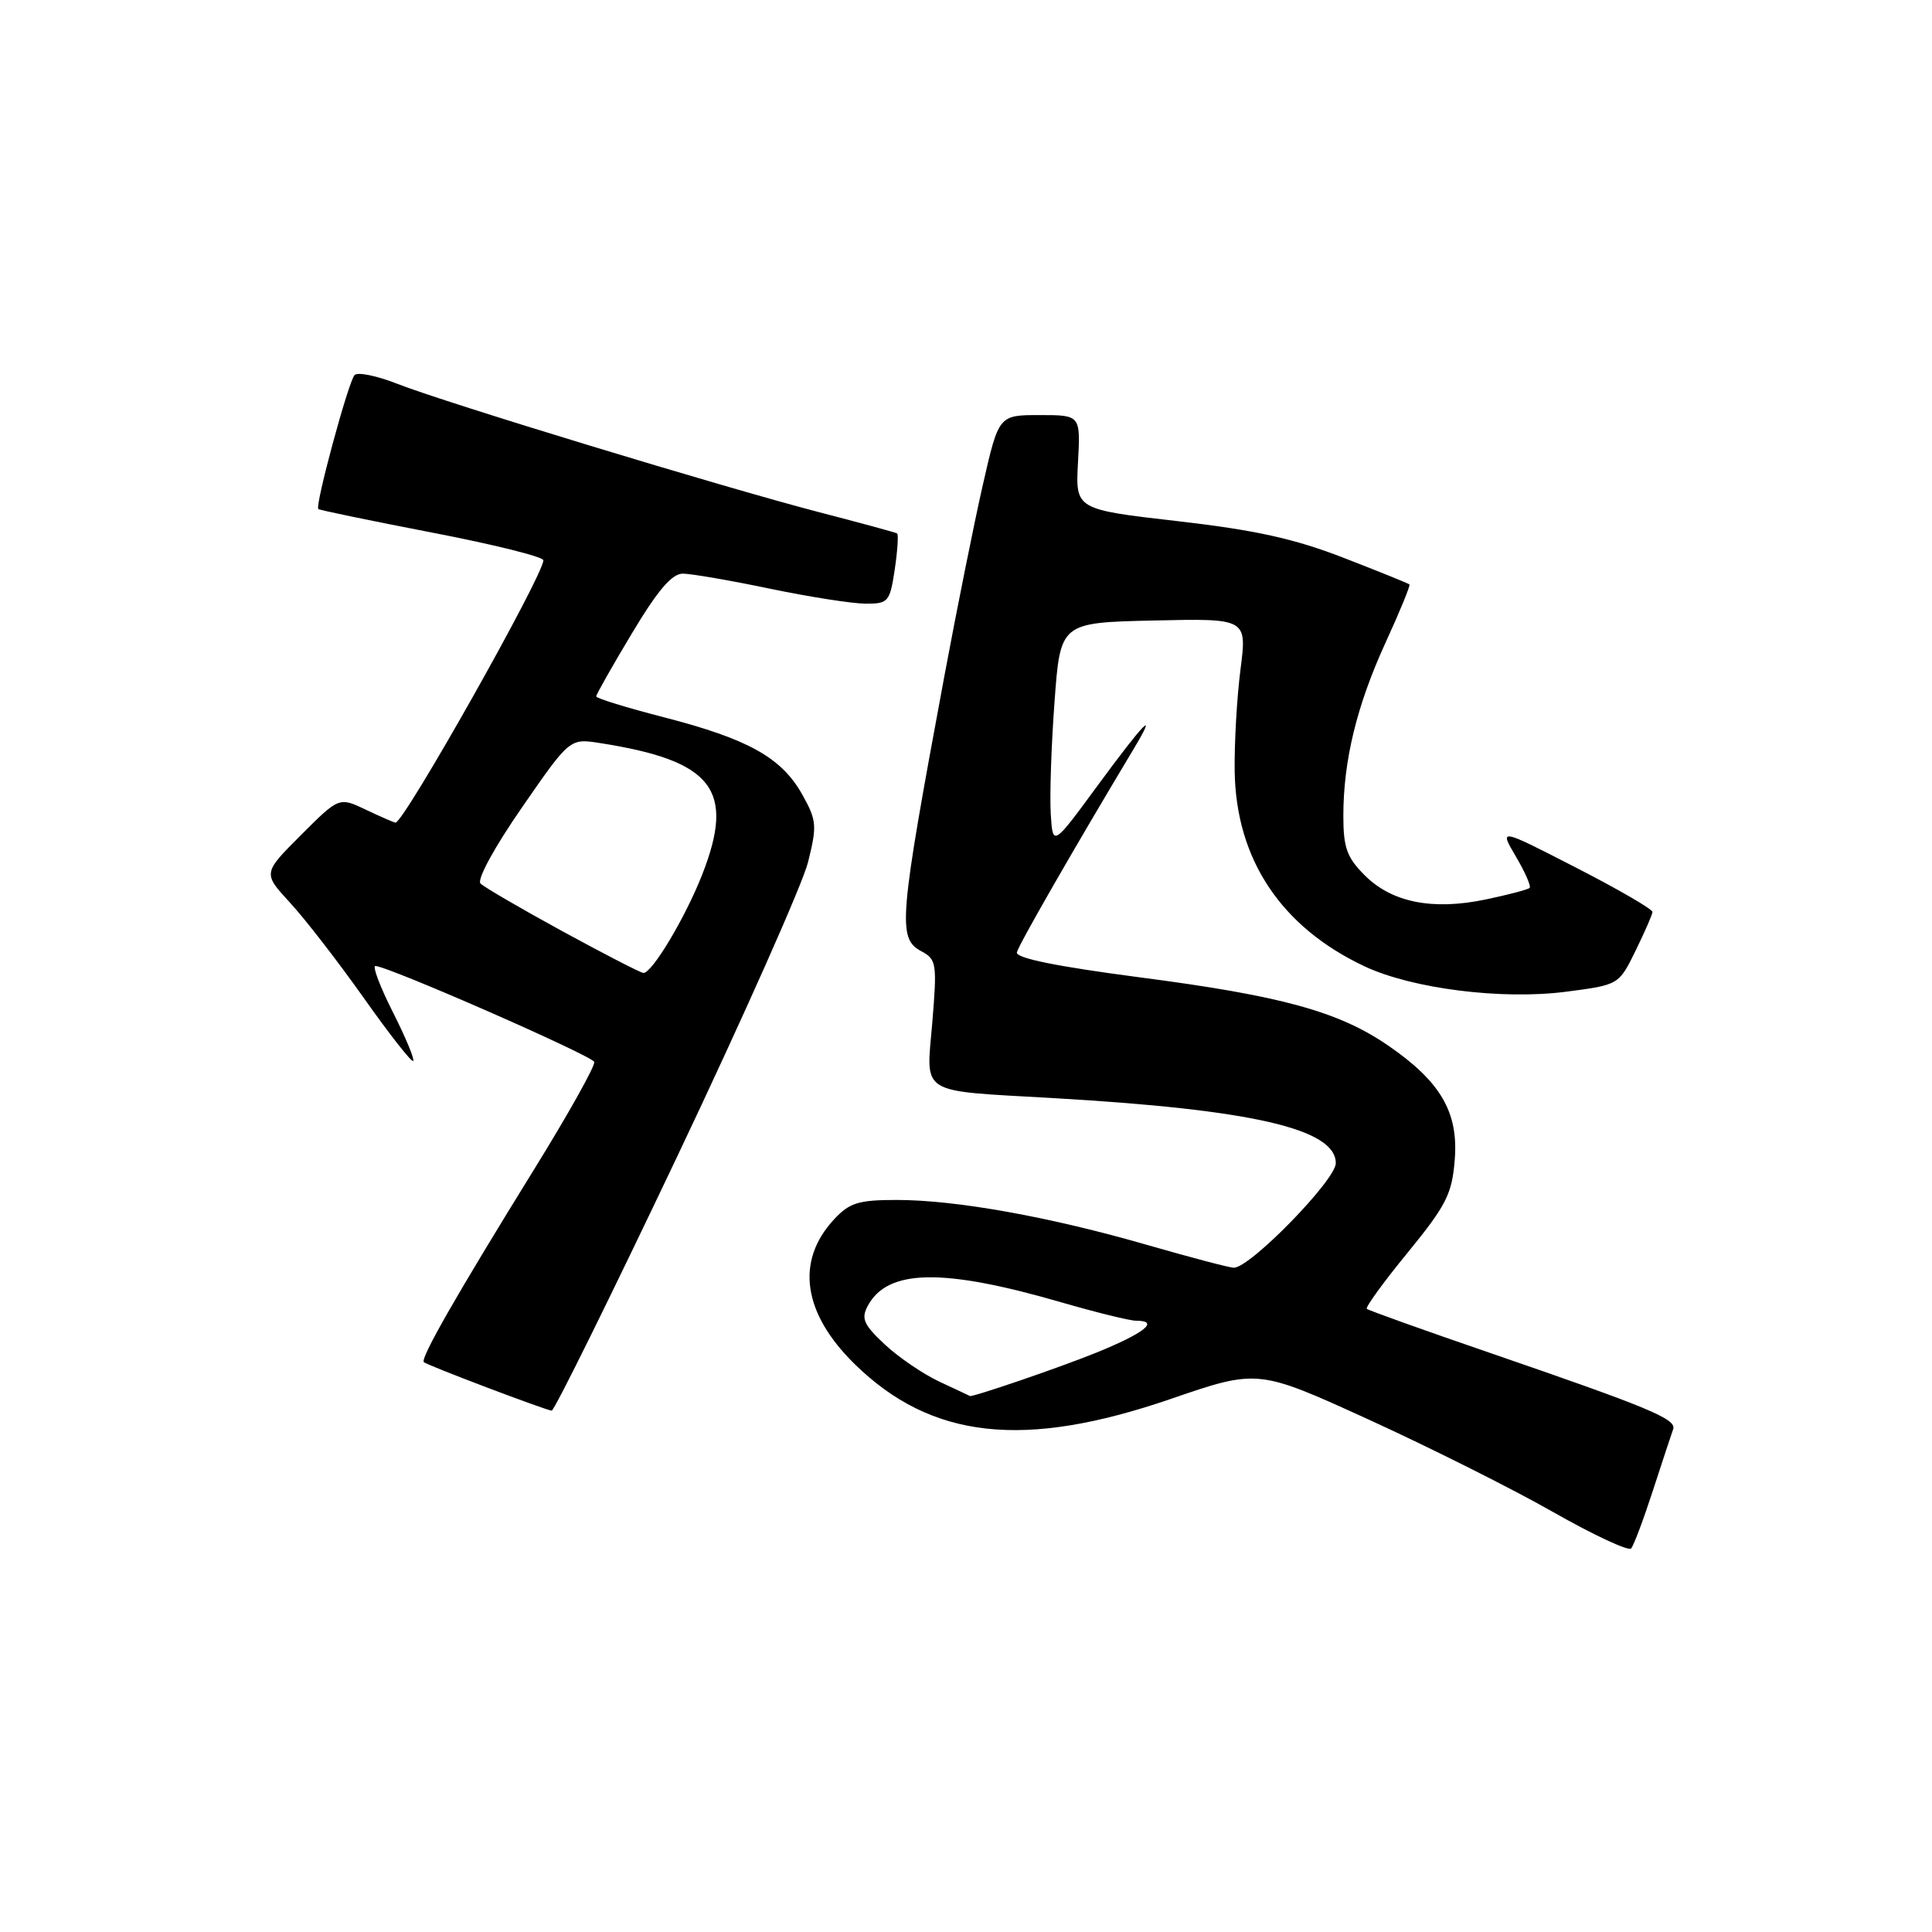 <?xml version="1.0" encoding="UTF-8" standalone="no"?>
<!DOCTYPE svg PUBLIC "-//W3C//DTD SVG 1.1//EN" "http://www.w3.org/Graphics/SVG/1.1/DTD/svg11.dtd" >
<svg xmlns="http://www.w3.org/2000/svg" xmlns:xlink="http://www.w3.org/1999/xlink" version="1.1" viewBox="0 0 256 256">
 <g >
 <path fill="currentColor"
d=" M 219.02 197.50 C 220.27 193.65 221.48 190.00 221.70 189.38 C 222.19 188.04 218.55 186.53 197.50 179.29 C 188.70 176.27 181.33 173.63 181.11 173.43 C 180.90 173.22 183.34 169.86 186.54 165.96 C 191.64 159.71 192.40 158.22 192.76 153.68 C 193.27 147.38 190.89 143.31 183.91 138.52 C 177.36 134.03 169.77 131.94 151.00 129.50 C 140.08 128.07 134.58 126.96 134.74 126.20 C 134.94 125.24 142.32 112.40 150.21 99.25 C 153.52 93.73 151.66 95.63 145.44 104.09 C 139.50 112.18 139.50 112.18 139.23 107.84 C 139.08 105.45 139.30 98.78 139.73 93.00 C 140.50 82.50 140.50 82.50 152.87 82.22 C 165.24 81.94 165.24 81.94 164.37 88.72 C 163.89 92.45 163.55 98.51 163.60 102.19 C 163.78 113.87 169.75 122.84 180.82 128.05 C 187.13 131.01 199.01 132.51 207.50 131.41 C 214.50 130.50 214.50 130.50 216.71 126.00 C 217.92 123.53 218.94 121.20 218.96 120.84 C 218.98 120.48 214.42 117.83 208.82 114.96 C 198.64 109.73 198.64 109.73 200.86 113.49 C 202.08 115.56 202.90 117.43 202.68 117.65 C 202.47 117.87 199.86 118.56 196.88 119.18 C 189.84 120.66 184.43 119.58 180.85 116.00 C 178.47 113.63 178.00 112.32 178.00 108.13 C 178.00 100.77 179.78 93.47 183.62 85.09 C 185.49 81.02 186.90 77.57 186.76 77.44 C 186.62 77.31 182.68 75.71 178.00 73.90 C 171.52 71.38 166.29 70.23 156.00 69.05 C 142.50 67.50 142.50 67.50 142.84 61.25 C 143.18 55.00 143.18 55.00 137.76 55.00 C 132.34 55.00 132.34 55.00 130.23 64.25 C 129.07 69.34 126.79 80.70 125.15 89.50 C 119.08 122.13 118.90 124.34 122.11 126.06 C 124.09 127.12 124.18 127.70 123.53 135.53 C 122.72 145.20 121.55 144.47 139.50 145.50 C 165.91 147.02 177.00 149.57 177.00 154.13 C 177.00 156.35 165.67 167.97 163.50 167.98 C 162.95 167.99 157.78 166.62 152.00 164.96 C 139.10 161.23 126.66 159.00 118.82 159.00 C 113.75 159.00 112.56 159.37 110.51 161.58 C 105.38 167.11 106.37 174.01 113.26 180.76 C 123.42 190.69 135.65 192.05 155.09 185.38 C 166.68 181.40 166.68 181.40 181.36 188.10 C 189.44 191.79 200.42 197.29 205.77 200.34 C 211.12 203.38 215.78 205.56 216.13 205.18 C 216.47 204.81 217.77 201.35 219.02 197.50 Z  M 89.73 153.25 C 98.54 134.69 106.35 117.13 107.07 114.24 C 108.28 109.38 108.22 108.70 106.28 105.24 C 103.55 100.39 99.13 97.92 88.03 95.06 C 83.06 93.78 79.00 92.53 79.00 92.28 C 79.00 92.02 81.13 88.26 83.74 83.91 C 87.16 78.20 89.04 76.00 90.49 76.01 C 91.60 76.02 96.78 76.91 102.00 78.00 C 107.22 79.09 112.93 79.98 114.69 79.99 C 117.71 80.00 117.91 79.76 118.56 75.45 C 118.93 72.95 119.07 70.81 118.87 70.68 C 118.67 70.56 114.00 69.28 108.50 67.86 C 95.64 64.51 58.97 53.35 52.60 50.84 C 49.90 49.78 47.37 49.27 46.98 49.70 C 46.14 50.64 41.70 67.06 42.18 67.45 C 42.35 67.60 49.14 69.00 57.25 70.57 C 65.36 72.13 72.00 73.78 72.00 74.24 C 72.00 76.24 53.54 109.00 52.41 109.00 C 52.22 109.00 50.46 108.23 48.50 107.30 C 44.93 105.60 44.93 105.60 39.88 110.65 C 34.83 115.70 34.83 115.70 38.42 119.60 C 40.40 121.74 44.80 127.43 48.20 132.23 C 51.59 137.03 54.54 140.79 54.75 140.58 C 54.96 140.37 53.75 137.46 52.05 134.10 C 50.36 130.75 49.32 128.00 49.74 128.00 C 51.37 128.00 78.46 139.88 78.74 140.71 C 78.90 141.20 75.29 147.65 70.71 155.05 C 60.48 171.59 55.67 180.00 56.16 180.49 C 56.55 180.89 72.09 186.78 73.10 186.92 C 73.43 186.96 80.91 171.81 89.73 153.25 Z  M 124.50 183.09 C 122.30 182.06 119.02 179.82 117.21 178.12 C 114.44 175.53 114.08 174.71 114.98 173.04 C 117.60 168.14 124.89 168.00 140.61 172.56 C 145.24 173.90 149.70 175.00 150.52 175.00 C 153.71 175.00 151.70 176.62 145.25 179.24 C 140.41 181.21 128.50 185.28 128.50 184.97 C 128.50 184.96 126.70 184.11 124.50 183.09 Z  M 74.53 123.40 C 69.04 120.40 64.16 117.56 63.67 117.07 C 63.17 116.57 65.48 112.31 69.15 107.01 C 75.50 97.83 75.50 97.83 79.50 98.46 C 94.50 100.80 97.47 104.65 93.02 115.95 C 90.77 121.67 86.34 129.04 85.24 128.92 C 84.83 128.87 80.01 126.39 74.53 123.40 Z "/>
</g>
</svg>